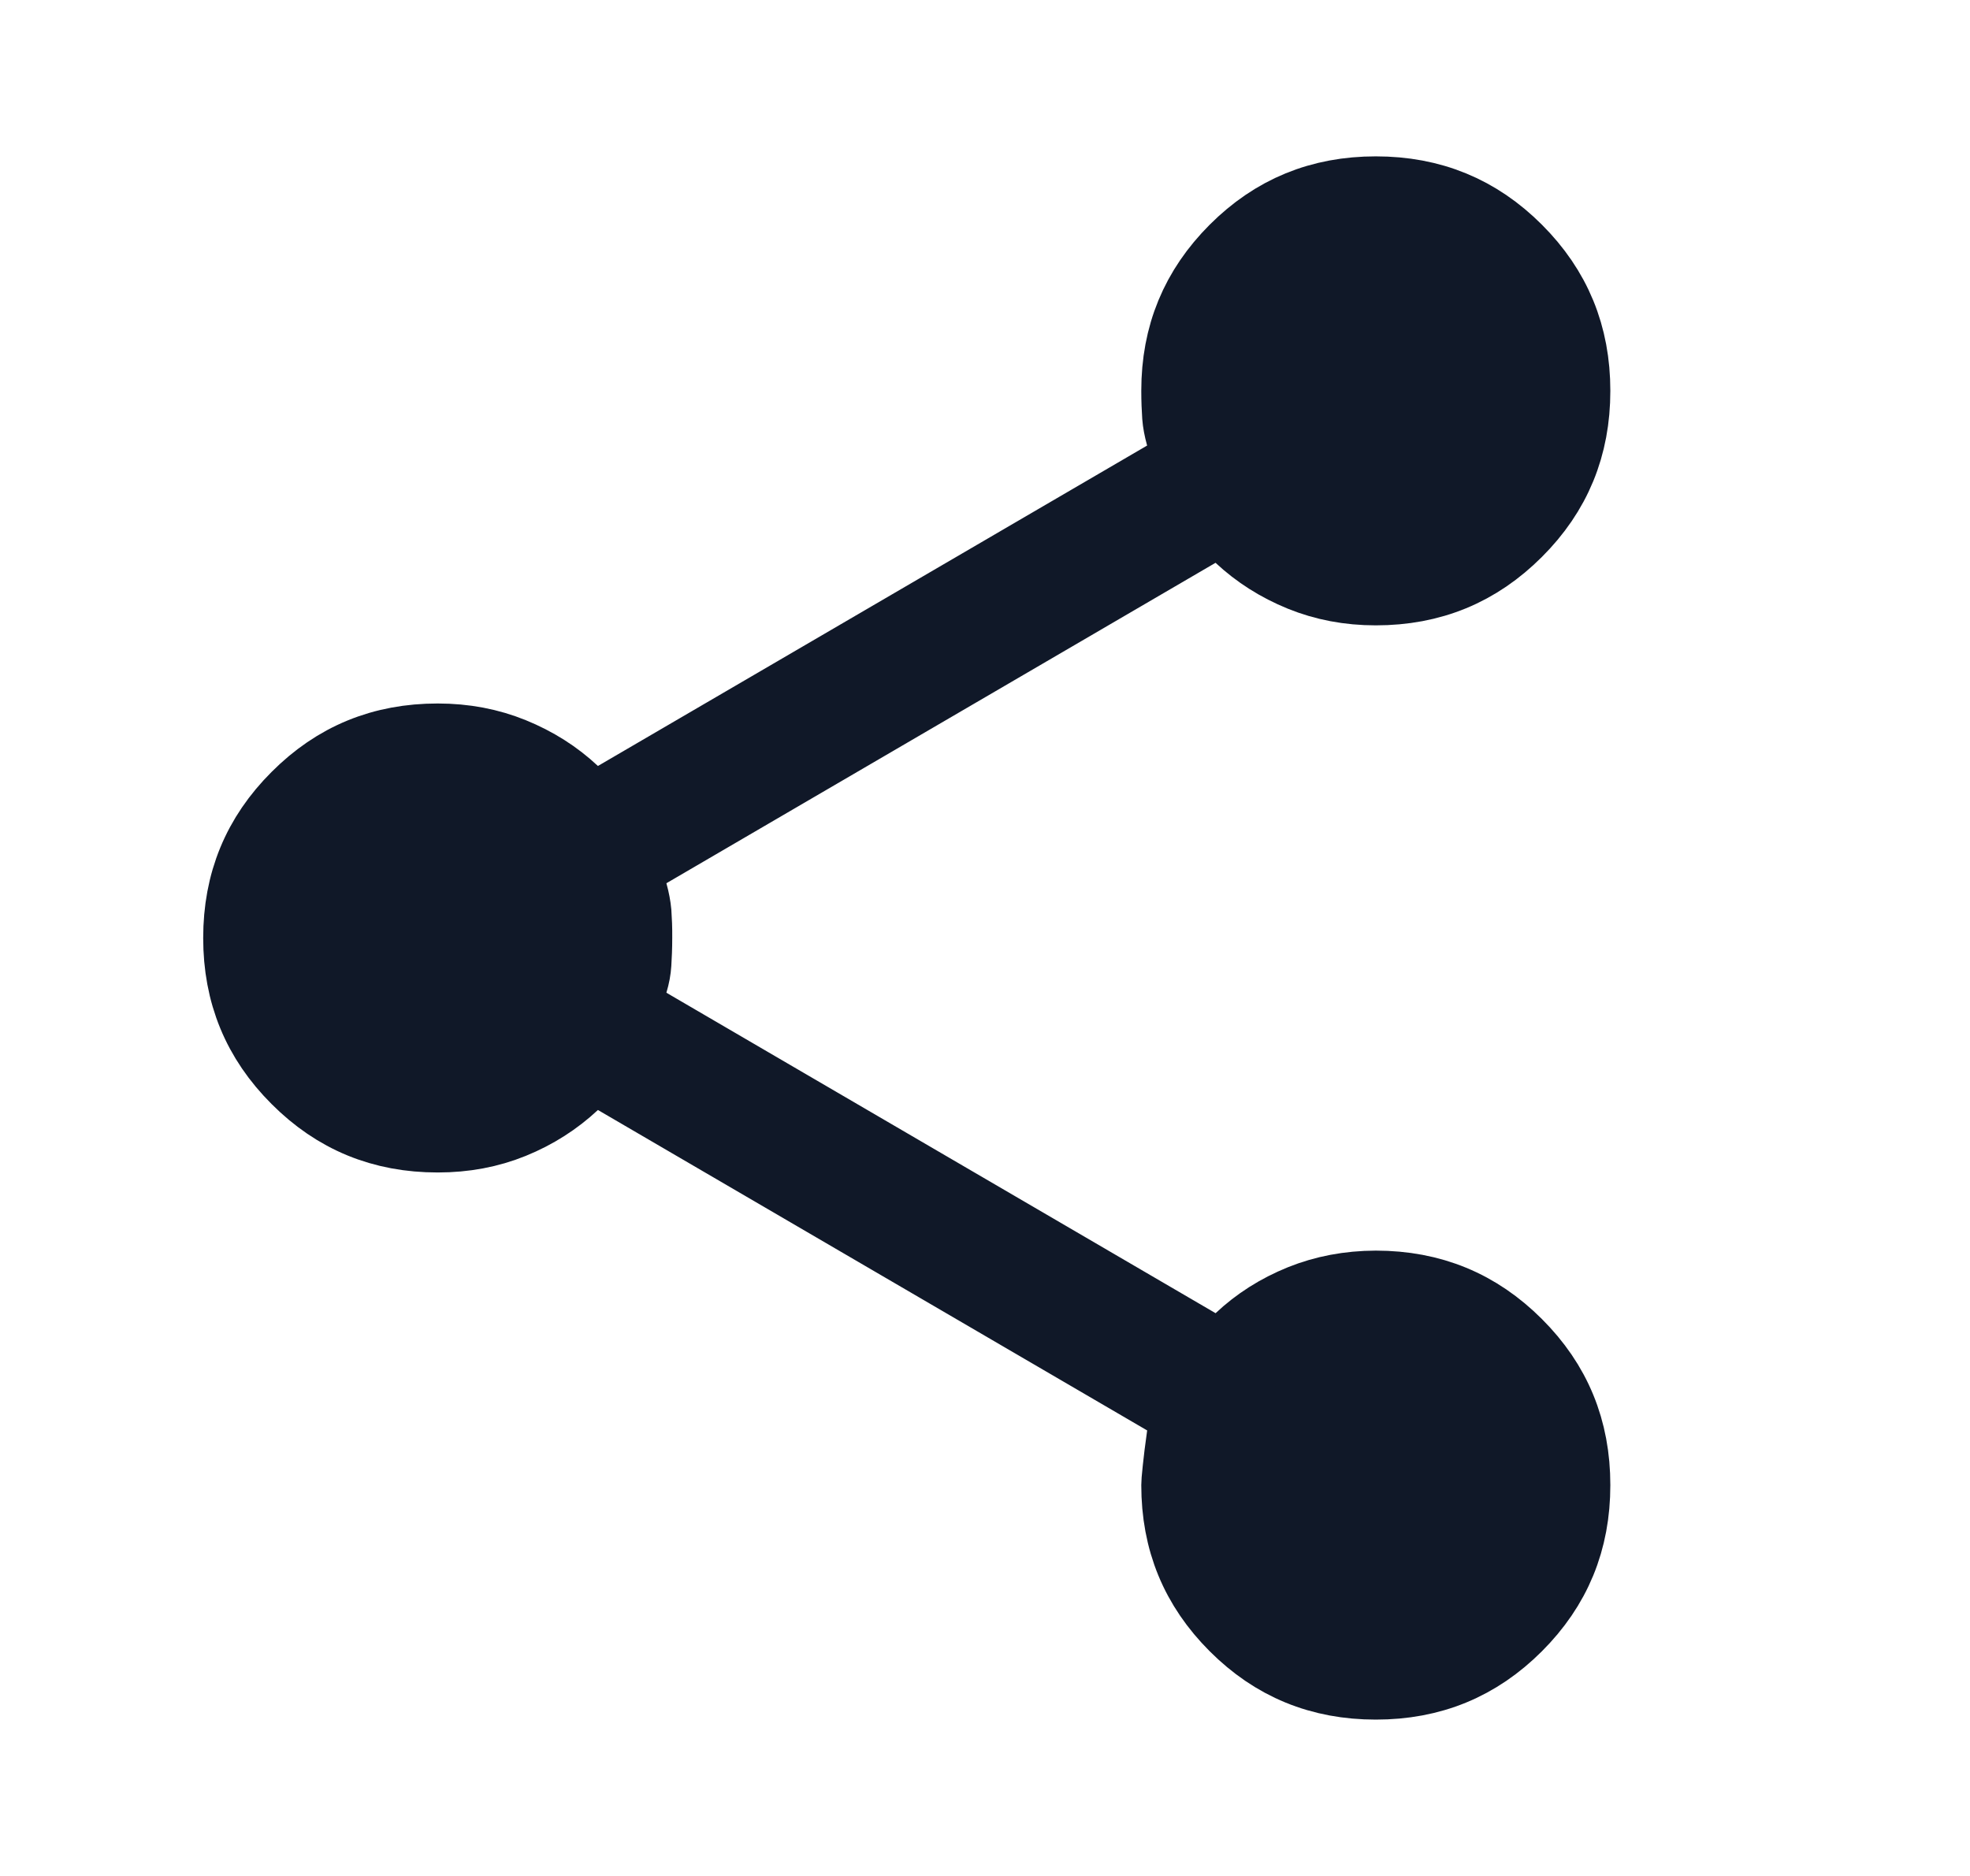 <svg width="21" height="20" viewBox="0 0 21 20" fill="none" xmlns="http://www.w3.org/2000/svg">
<path d="M12.724 15.318L12.769 14.986L12.48 14.818L6.626 11.402L6.304 11.213L6.032 11.469C5.856 11.633 5.652 11.764 5.416 11.86C5.187 11.953 4.939 12 4.667 12H4.666C4.103 12 3.64 11.809 3.249 11.417C2.857 11.026 2.666 10.563 2.666 10C2.666 9.437 2.857 8.974 3.249 8.583C3.64 8.191 4.103 8 4.666 8C4.939 8 5.187 8.048 5.416 8.141C5.652 8.237 5.857 8.367 6.033 8.532L6.305 8.786L6.626 8.598L12.48 5.182L12.816 4.986L12.709 4.613C12.69 4.544 12.679 4.484 12.675 4.432C12.67 4.356 12.666 4.268 12.666 4.165C12.666 3.603 12.858 3.14 13.249 2.749C13.64 2.358 14.103 2.167 14.666 2.167C15.229 2.167 15.692 2.358 16.083 2.749C16.475 3.141 16.666 3.603 16.666 4.167C16.666 4.73 16.475 5.193 16.083 5.584C15.692 5.975 15.229 6.167 14.666 6.167C14.393 6.167 14.145 6.119 13.916 6.026C13.68 5.93 13.475 5.799 13.299 5.635L13.027 5.38L12.706 5.568L6.851 8.985L6.516 9.181L6.623 9.554C6.642 9.623 6.653 9.684 6.658 9.738C6.663 9.812 6.667 9.898 6.666 9.997C6.666 10.1 6.662 10.19 6.657 10.269C6.654 10.319 6.644 10.376 6.625 10.439L6.511 10.817L6.851 11.015L12.706 14.432L13.028 14.62L13.3 14.365C13.475 14.2 13.679 14.07 13.916 13.974C14.145 13.882 14.393 13.834 14.667 13.833C15.23 13.834 15.692 14.025 16.083 14.416C16.475 14.807 16.666 15.27 16.666 15.833C16.666 16.397 16.475 16.859 16.083 17.251C15.692 17.642 15.229 17.833 14.666 17.833C14.103 17.833 13.64 17.642 13.249 17.251C12.857 16.859 12.666 16.397 12.666 15.833C12.666 15.821 12.668 15.775 12.679 15.678C12.688 15.588 12.703 15.468 12.724 15.318Z" fill="#101828" stroke="#101828"/>
</svg>
